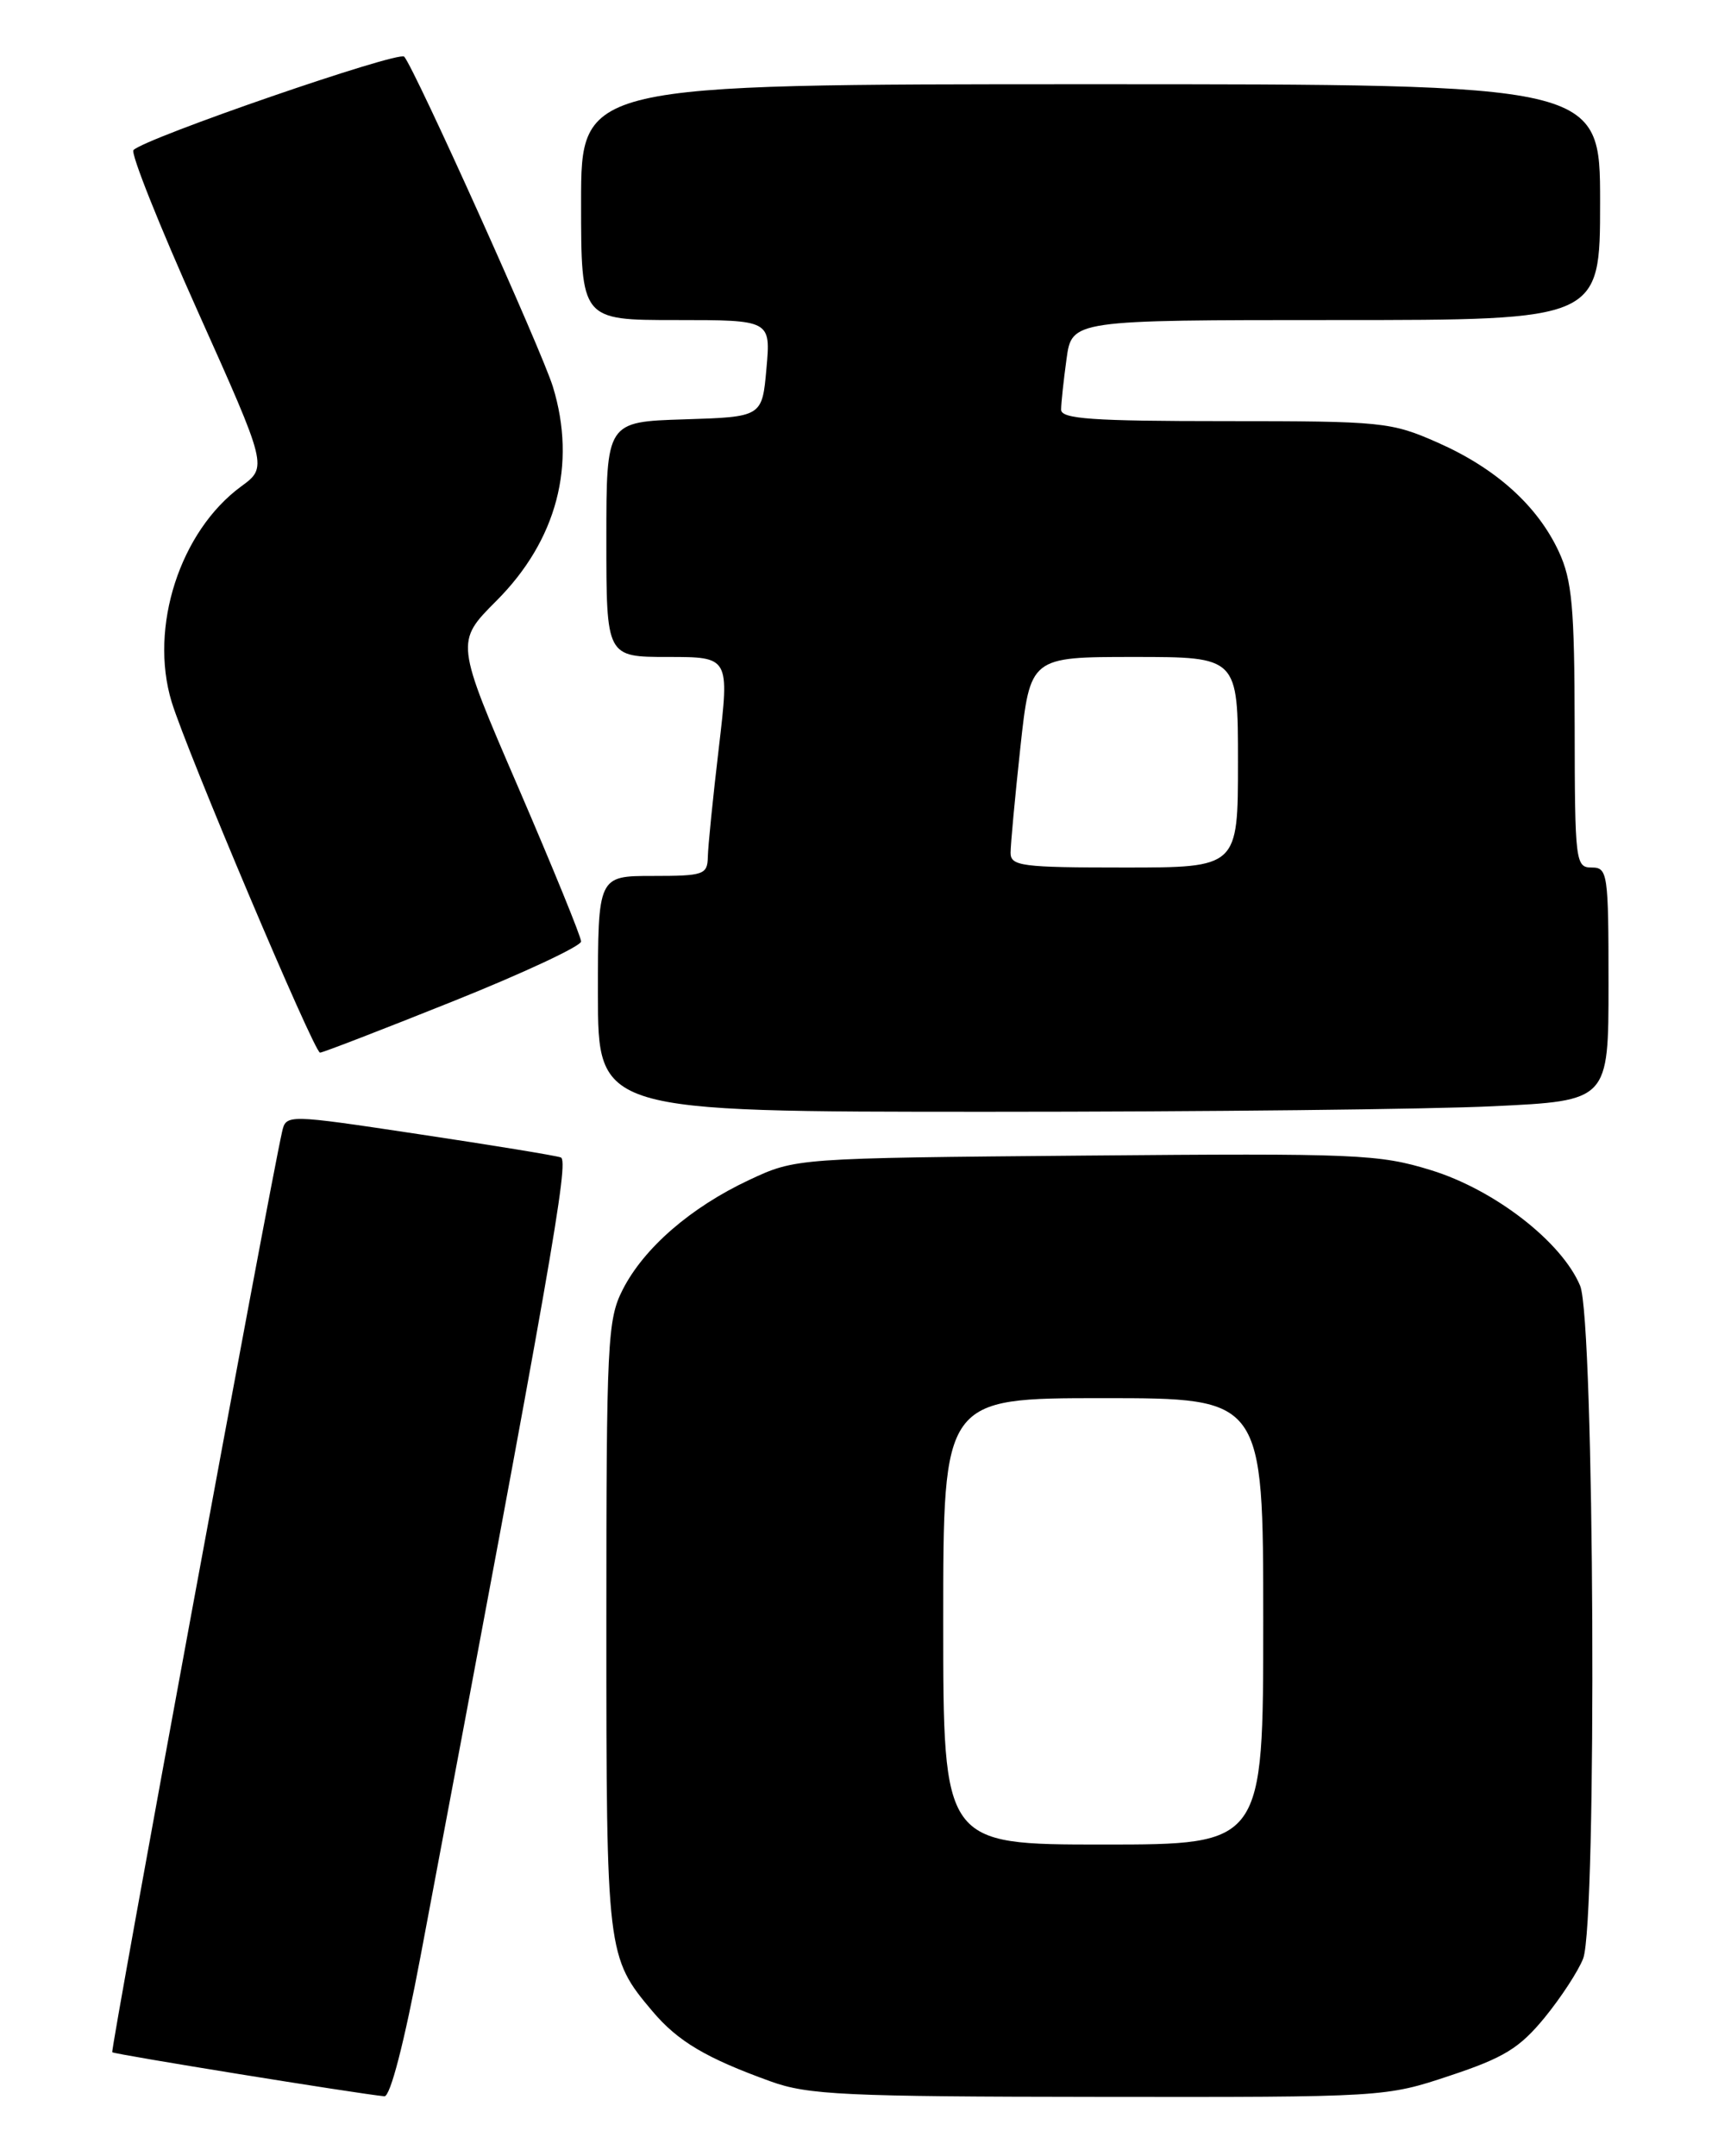 <?xml version="1.0" encoding="UTF-8" standalone="no"?>
<!DOCTYPE svg PUBLIC "-//W3C//DTD SVG 1.1//EN" "http://www.w3.org/Graphics/SVG/1.1/DTD/svg11.dtd" >
<svg xmlns="http://www.w3.org/2000/svg" xmlns:xlink="http://www.w3.org/1999/xlink" version="1.1" viewBox="0 0 204 256">
 <g >
 <path fill="currentColor"
d=" M 49.94 232.25 C 65.46 149.99 67.60 137.79 66.59 137.42 C 65.99 137.20 58.40 135.96 49.73 134.66 C 33.97 132.29 33.97 132.29 33.49 134.40 C 31.98 141.06 13.09 243.43 13.33 243.66 C 13.58 243.91 42.46 248.58 45.64 248.89 C 46.34 248.96 48.00 242.54 49.94 232.25 Z  M 172.17 246.44 C 178.59 244.31 180.44 243.17 183.42 239.54 C 185.37 237.15 187.43 233.99 187.99 232.53 C 189.65 228.17 189.33 156.72 187.63 152.66 C 185.45 147.44 177.46 141.25 169.91 138.93 C 163.74 137.03 161.12 136.92 128.91 137.20 C 94.50 137.50 94.50 137.50 88.95 140.10 C 82.02 143.35 76.46 148.17 73.94 153.12 C 72.13 156.67 72.00 159.26 72.00 192.99 C 72.00 231.91 72.05 232.37 77.47 238.79 C 80.49 242.37 83.83 244.35 91.50 247.12 C 95.94 248.73 100.30 248.93 130.50 248.96 C 164.34 249.00 164.53 248.99 172.17 246.44 Z  M 177.34 131.34 C 191.00 130.69 191.00 130.69 191.00 116.84 C 191.00 103.67 190.90 103.00 189.00 103.00 C 187.08 103.00 187.00 102.33 186.98 86.25 C 186.96 72.07 186.67 68.89 185.10 65.50 C 182.57 60.05 177.63 55.60 170.72 52.55 C 165.17 50.10 164.17 50.00 145.47 50.00 C 129.72 50.00 126.00 49.74 126.00 48.64 C 126.00 47.89 126.29 45.19 126.64 42.64 C 127.27 38.00 127.27 38.00 158.64 38.00 C 190.00 38.00 190.00 38.00 190.00 24.00 C 190.00 10.00 190.00 10.00 129.50 10.00 C 69.00 10.00 69.00 10.00 69.00 24.00 C 69.00 38.00 69.00 38.00 80.26 38.00 C 91.52 38.00 91.52 38.00 91.01 43.75 C 90.50 49.50 90.50 49.50 81.25 49.79 C 72.00 50.08 72.00 50.08 72.00 64.04 C 72.00 78.00 72.00 78.00 79.31 78.00 C 86.62 78.00 86.62 78.00 85.36 88.75 C 84.66 94.66 84.07 100.51 84.05 101.75 C 84.00 103.85 83.56 104.00 77.50 104.00 C 71.00 104.00 71.00 104.00 71.00 118.00 C 71.00 132.00 71.00 132.00 117.34 132.00 C 142.83 132.00 169.83 131.71 177.34 131.34 Z  M 53.75 118.90 C 62.14 115.54 69.00 112.33 69.00 111.78 C 69.00 111.23 65.64 103.00 61.54 93.49 C 54.08 76.21 54.08 76.21 58.93 71.35 C 66.12 64.16 68.49 55.17 65.65 45.91 C 64.34 41.65 49.32 8.29 48.00 6.73 C 47.39 5.99 17.20 16.40 15.85 17.82 C 15.49 18.19 18.93 26.81 23.49 36.98 C 31.77 55.45 31.77 55.45 28.64 57.75 C 21.37 63.08 17.69 74.48 20.38 83.33 C 22.16 89.17 37.29 124.95 38.00 124.98 C 38.27 125.00 45.36 122.26 53.75 118.90 Z  M 112.00 192.50 C 112.00 166.00 112.00 166.00 131.00 166.00 C 150.00 166.00 150.00 166.00 150.00 192.50 C 150.00 219.00 150.00 219.00 131.00 219.00 C 112.00 219.00 112.00 219.00 112.00 192.50 Z  M 120.00 101.25 C 120.00 100.29 120.52 94.66 121.16 88.75 C 122.33 78.00 122.33 78.00 134.66 78.00 C 147.00 78.00 147.00 78.00 147.00 90.50 C 147.00 103.00 147.00 103.00 133.50 103.00 C 121.31 103.00 120.00 102.83 120.00 101.25 Z "/>
</g>
</svg>